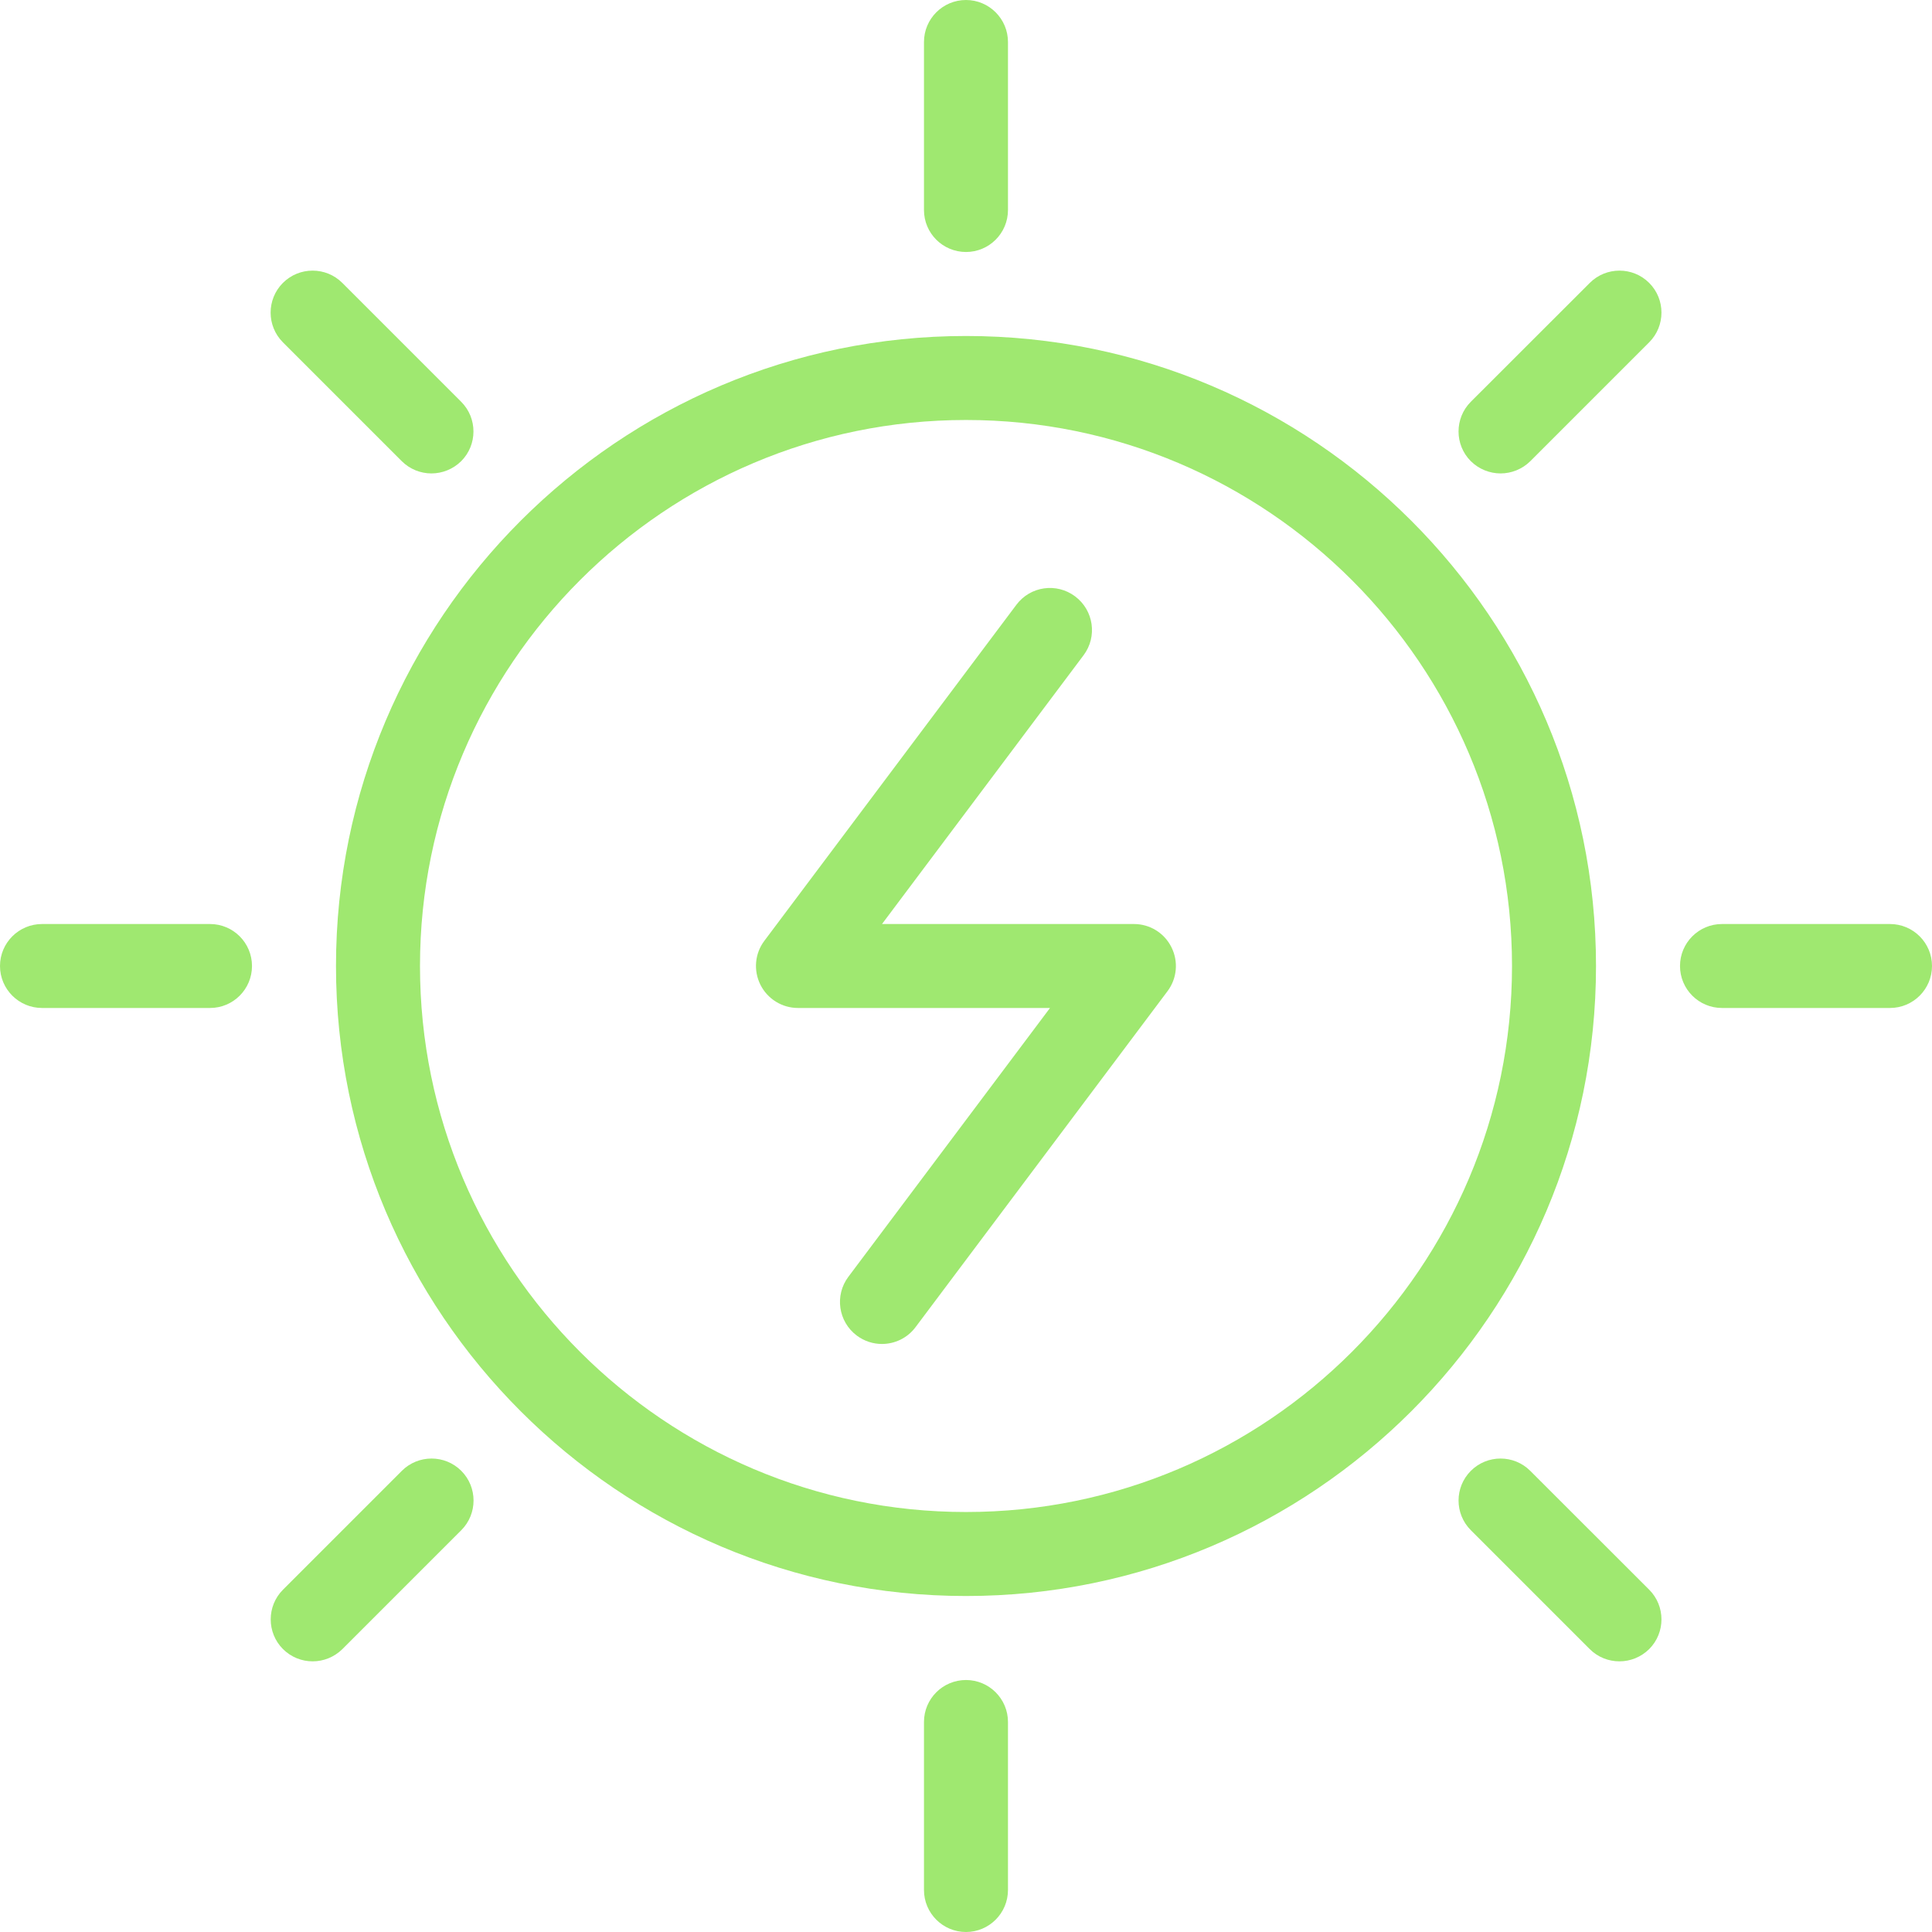 <svg width="44" height="44" viewBox="0 0 44 44" fill="none" xmlns="http://www.w3.org/2000/svg">
<g clip-path="url(#clip0_0_2596)">
<path d="M22 5.739C22.527 5.739 22.956 5.311 22.956 4.783V0.957C22.956 0.429 22.527 0 22 0C21.471 0 21.043 0.429 21.043 0.957V4.783C21.043 5.311 21.471 5.739 22 5.739Z" fill="#9FE870"/>
<path d="M22 38.261C21.471 38.261 21.043 38.689 21.043 39.217V43.043C21.043 43.571 21.471 44 22 44C22.527 44 22.956 43.571 22.956 43.043V39.217C22.956 38.689 22.527 38.261 22 38.261Z" fill="#9FE870"/>
<path d="M43.043 21.044H39.217C38.689 21.044 38.261 21.472 38.261 22C38.261 22.528 38.689 22.956 39.217 22.956H43.043C43.571 22.956 44 22.528 44 22C44 21.472 43.571 21.044 43.043 21.044Z" fill="#9FE870"/>
<path d="M4.783 21.044H0.957C0.429 21.044 0 21.472 0 22C0 22.528 0.429 22.956 0.957 22.956H4.783C5.311 22.956 5.739 22.528 5.739 22C5.739 21.472 5.311 21.044 4.783 21.044Z" fill="#9FE870"/>
<path d="M36.206 6.443L33.497 9.15C33.124 9.523 33.124 10.13 33.497 10.503C33.685 10.688 33.93 10.782 34.175 10.782C34.419 10.782 34.664 10.688 34.852 10.503L37.559 7.796C37.932 7.423 37.932 6.816 37.559 6.443C37.186 6.07 36.579 6.07 36.206 6.443Z" fill="#9FE870"/>
<path d="M9.152 33.497L6.445 36.204C6.072 36.577 6.072 37.184 6.445 37.557C6.631 37.742 6.875 37.836 7.12 37.836C7.365 37.836 7.61 37.742 7.798 37.557L10.505 34.85C10.878 34.477 10.878 33.87 10.505 33.497C10.132 33.124 9.525 33.124 9.152 33.497Z" fill="#9FE870"/>
<path d="M34.85 33.497C34.477 33.124 33.871 33.124 33.498 33.497C33.124 33.87 33.124 34.477 33.498 34.85L36.205 37.557C36.392 37.744 36.637 37.836 36.882 37.836C37.127 37.836 37.371 37.742 37.559 37.557C37.932 37.184 37.932 36.577 37.559 36.204L34.85 33.497Z" fill="#9FE870"/>
<path d="M9.15 10.503C9.336 10.688 9.581 10.782 9.825 10.782C10.07 10.782 10.315 10.688 10.503 10.503C10.876 10.13 10.876 9.523 10.503 9.15L7.796 6.443C7.423 6.07 6.816 6.07 6.443 6.443C6.07 6.816 6.07 7.423 6.443 7.796L9.15 10.503Z" fill="#9FE870"/>
<path d="M22 7.652C14.088 7.652 7.652 14.088 7.652 22C7.652 29.912 14.088 36.348 22 36.348C29.912 36.348 36.348 29.912 36.348 22C36.348 14.088 29.912 7.652 22 7.652ZM22 34.435C15.143 34.435 9.565 28.856 9.565 22C9.565 15.143 15.143 9.565 22 9.565C28.856 9.565 34.435 15.144 34.435 22C34.435 28.856 28.856 34.435 22 34.435Z" fill="#9FE870"/>
<path d="M25.826 21.044H20.087L24.678 14.922C24.995 14.499 24.909 13.9 24.486 13.583C24.064 13.265 23.465 13.349 23.147 13.774L17.408 21.426C17.19 21.715 17.156 22.103 17.318 22.427C17.481 22.752 17.812 22.956 18.174 22.956H23.913L19.321 29.078C19.004 29.501 19.09 30.1 19.513 30.417C19.685 30.545 19.886 30.608 20.085 30.608C20.375 30.608 20.662 30.477 20.85 30.226L26.589 22.574C26.807 22.285 26.841 21.896 26.679 21.573C26.518 21.248 26.187 21.044 25.826 21.044Z" fill="#9FE870"/>
</g>
<defs>
<clipPath id="clip0_0_2596">
<rect width="44" height="44" fill="white"/>
</clipPath>
</defs>
</svg>
